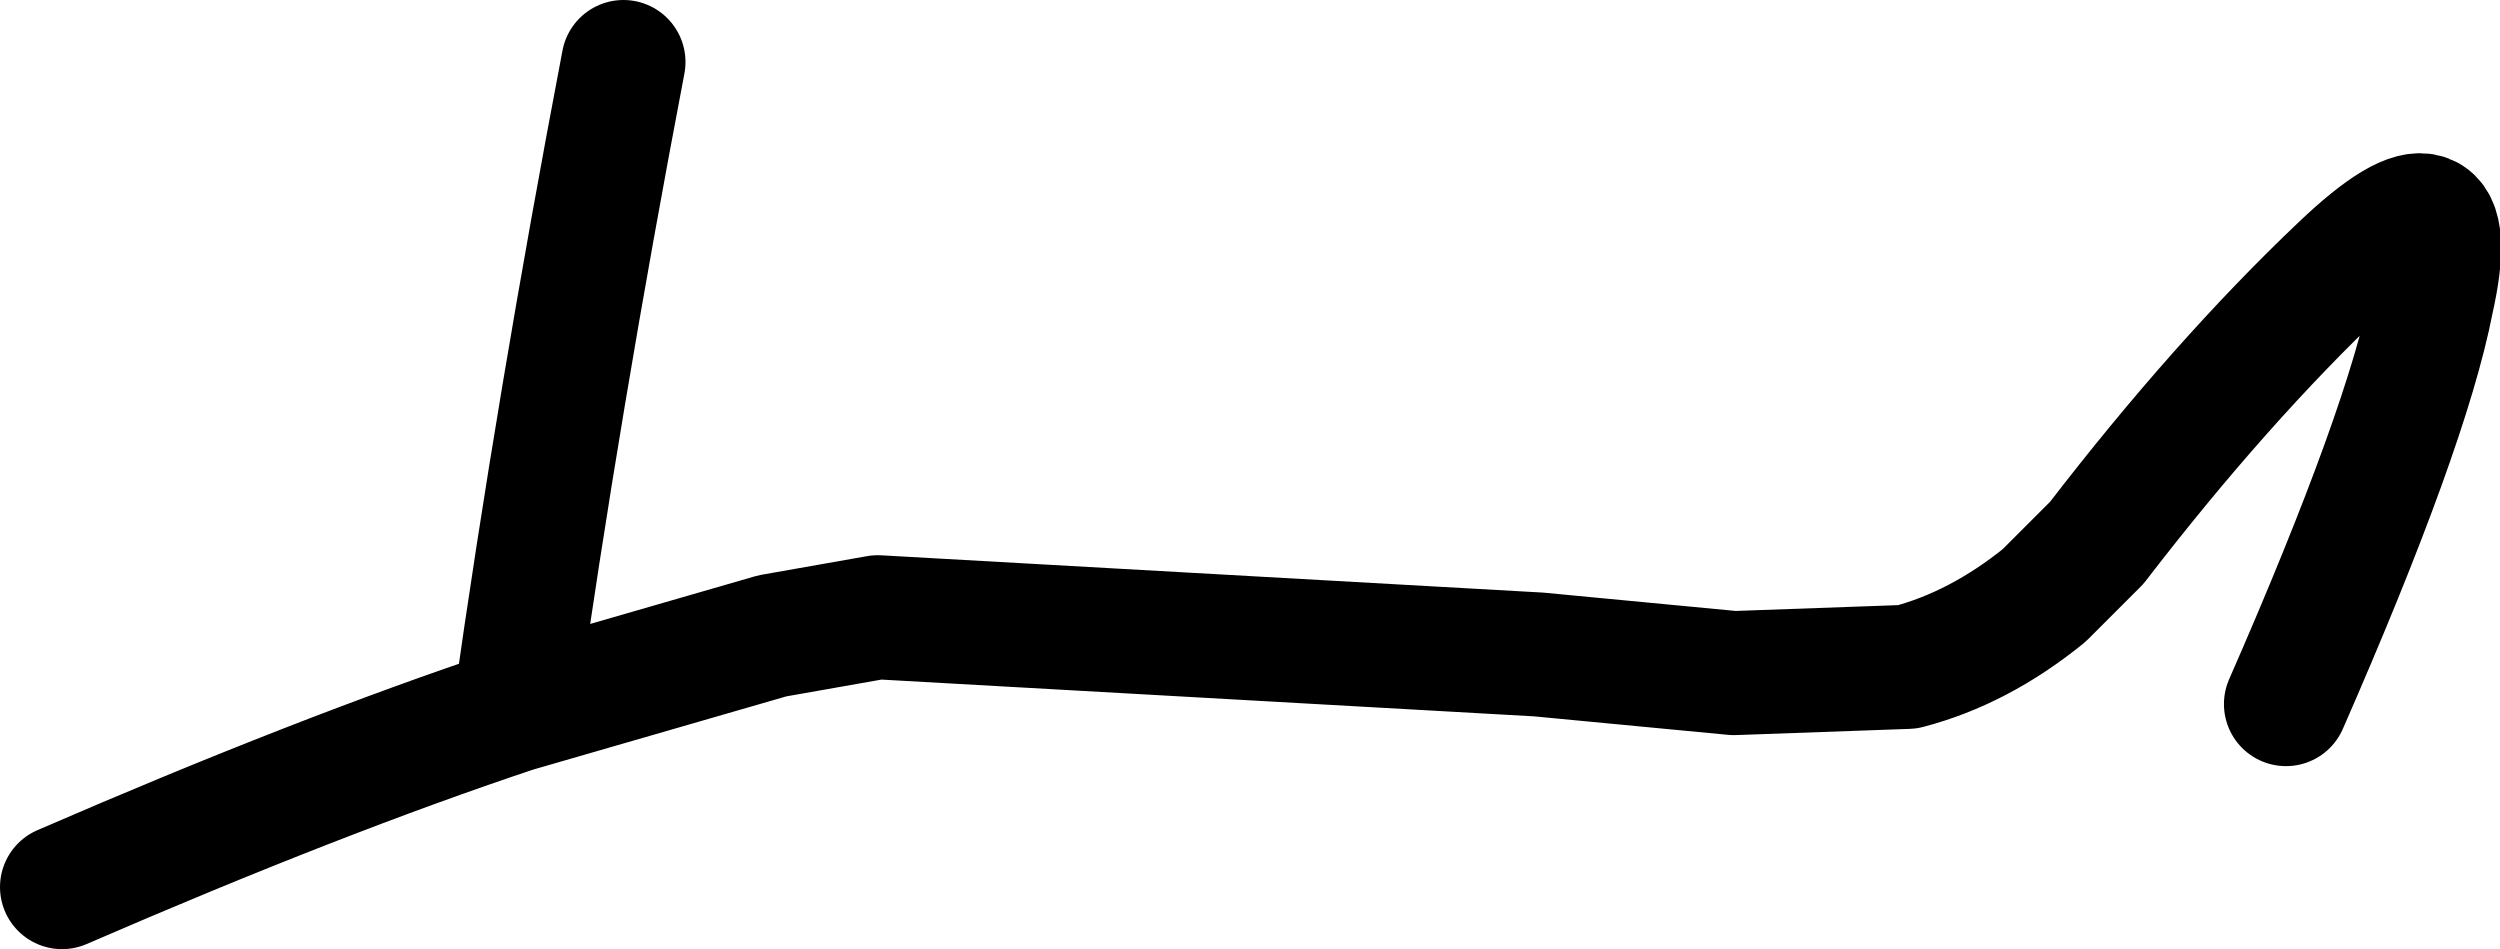 <?xml version="1.0" encoding="UTF-8" standalone="no"?>
<svg xmlns:xlink="http://www.w3.org/1999/xlink" height="15.3px" width="40.3px" xmlns="http://www.w3.org/2000/svg">
  <g transform="matrix(1.0, 0.0, 0.0, 1.0, -165.4, -269.1)">
    <path d="M202.25 280.45 Q204.2 276.0 204.6 273.95 205.15 271.5 203.15 273.4 201.2 275.25 199.2 277.85 L198.35 278.7 Q197.3 279.55 196.15 279.85 L193.35 279.95 190.2 279.65 179.55 279.05 177.85 279.35 173.7 280.55 Q170.55 281.6 166.4 283.4 M173.7 280.55 Q174.4 275.6 175.45 270.1" fill="none" stroke="#000000" stroke-linecap="round" stroke-linejoin="round" stroke-width="2.0"/>
  </g>
</svg>
